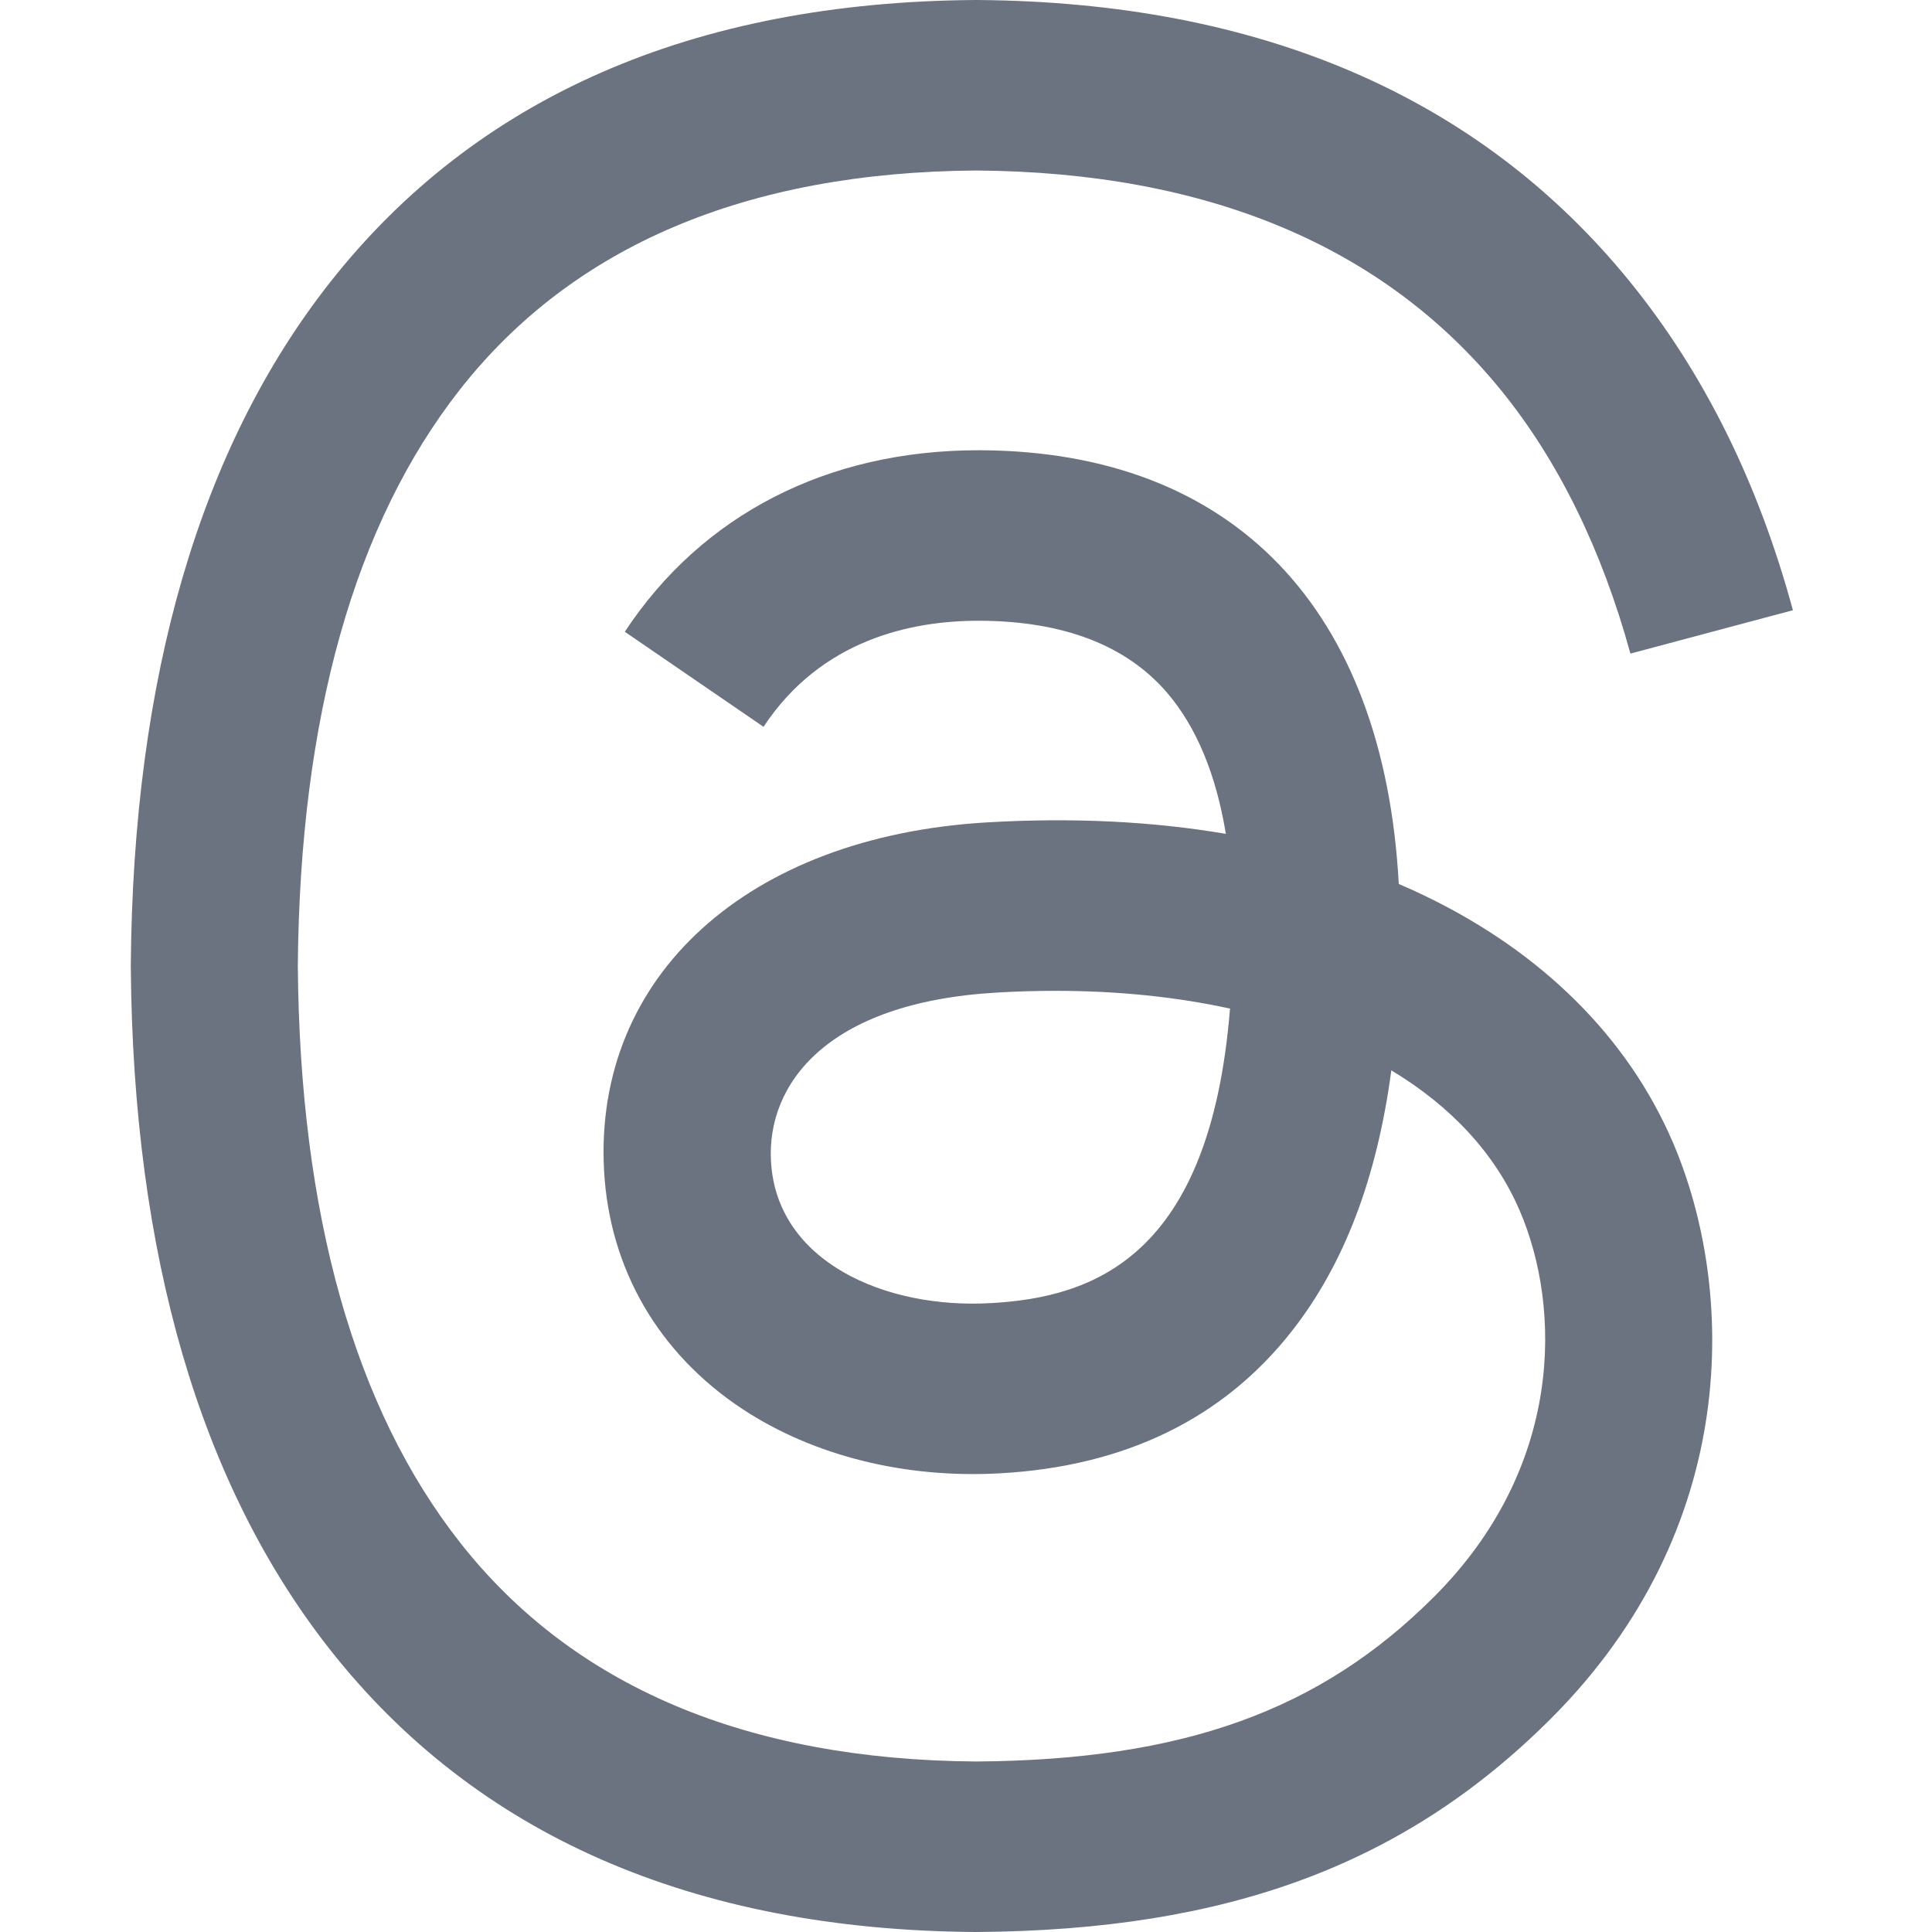 <svg width="20" height="20" viewBox="0 0 20 20" fill="none" xmlns="http://www.w3.org/2000/svg">
<path d="M14.743 9.27C14.657 9.228 14.569 9.189 14.48 9.151C14.326 6.306 12.772 4.678 10.162 4.661C10.15 4.661 10.139 4.661 10.127 4.661C8.566 4.661 7.267 5.327 6.468 6.54L7.904 7.524C8.501 6.619 9.437 6.426 10.127 6.426C10.135 6.426 10.143 6.426 10.151 6.426C11.011 6.431 11.659 6.681 12.079 7.168C12.384 7.523 12.588 8.013 12.69 8.632C11.928 8.502 11.104 8.462 10.223 8.513C7.742 8.656 6.146 10.103 6.253 12.114C6.308 13.134 6.816 14.011 7.684 14.585C8.418 15.069 9.364 15.306 10.347 15.252C11.644 15.181 12.662 14.686 13.372 13.781C13.912 13.093 14.253 12.202 14.403 11.08C15.022 11.453 15.48 11.944 15.733 12.535C16.164 13.538 16.189 15.188 14.843 16.532C13.664 17.71 12.247 18.22 10.105 18.235C7.729 18.218 5.932 17.456 4.764 15.97C3.67 14.58 3.104 12.571 3.083 10C3.104 7.429 3.67 5.42 4.764 4.029C5.932 2.544 7.729 1.782 10.105 1.765C12.498 1.782 14.326 2.548 15.539 4.04C16.134 4.772 16.583 5.693 16.878 6.766L18.56 6.317C18.202 4.996 17.638 3.858 16.871 2.914C15.316 1.001 13.041 0.02 10.111 0H10.099C7.175 0.02 4.926 1.004 3.415 2.925C2.07 4.634 1.377 7.012 1.354 9.993L1.354 10L1.354 10.007C1.377 12.988 2.07 15.366 3.415 17.075C4.926 18.996 7.175 19.98 10.099 20H10.111C12.711 19.982 14.543 19.301 16.053 17.793C18.029 15.819 17.969 13.346 17.318 11.827C16.851 10.738 15.96 9.854 14.743 9.27ZM10.254 13.49C9.166 13.552 8.036 13.063 7.981 12.018C7.939 11.243 8.532 10.378 10.32 10.275C10.525 10.263 10.726 10.257 10.923 10.257C11.573 10.257 12.181 10.32 12.733 10.441C12.527 13.014 11.318 13.432 10.254 13.49Z" fill="#6B7280"/>
</svg>
